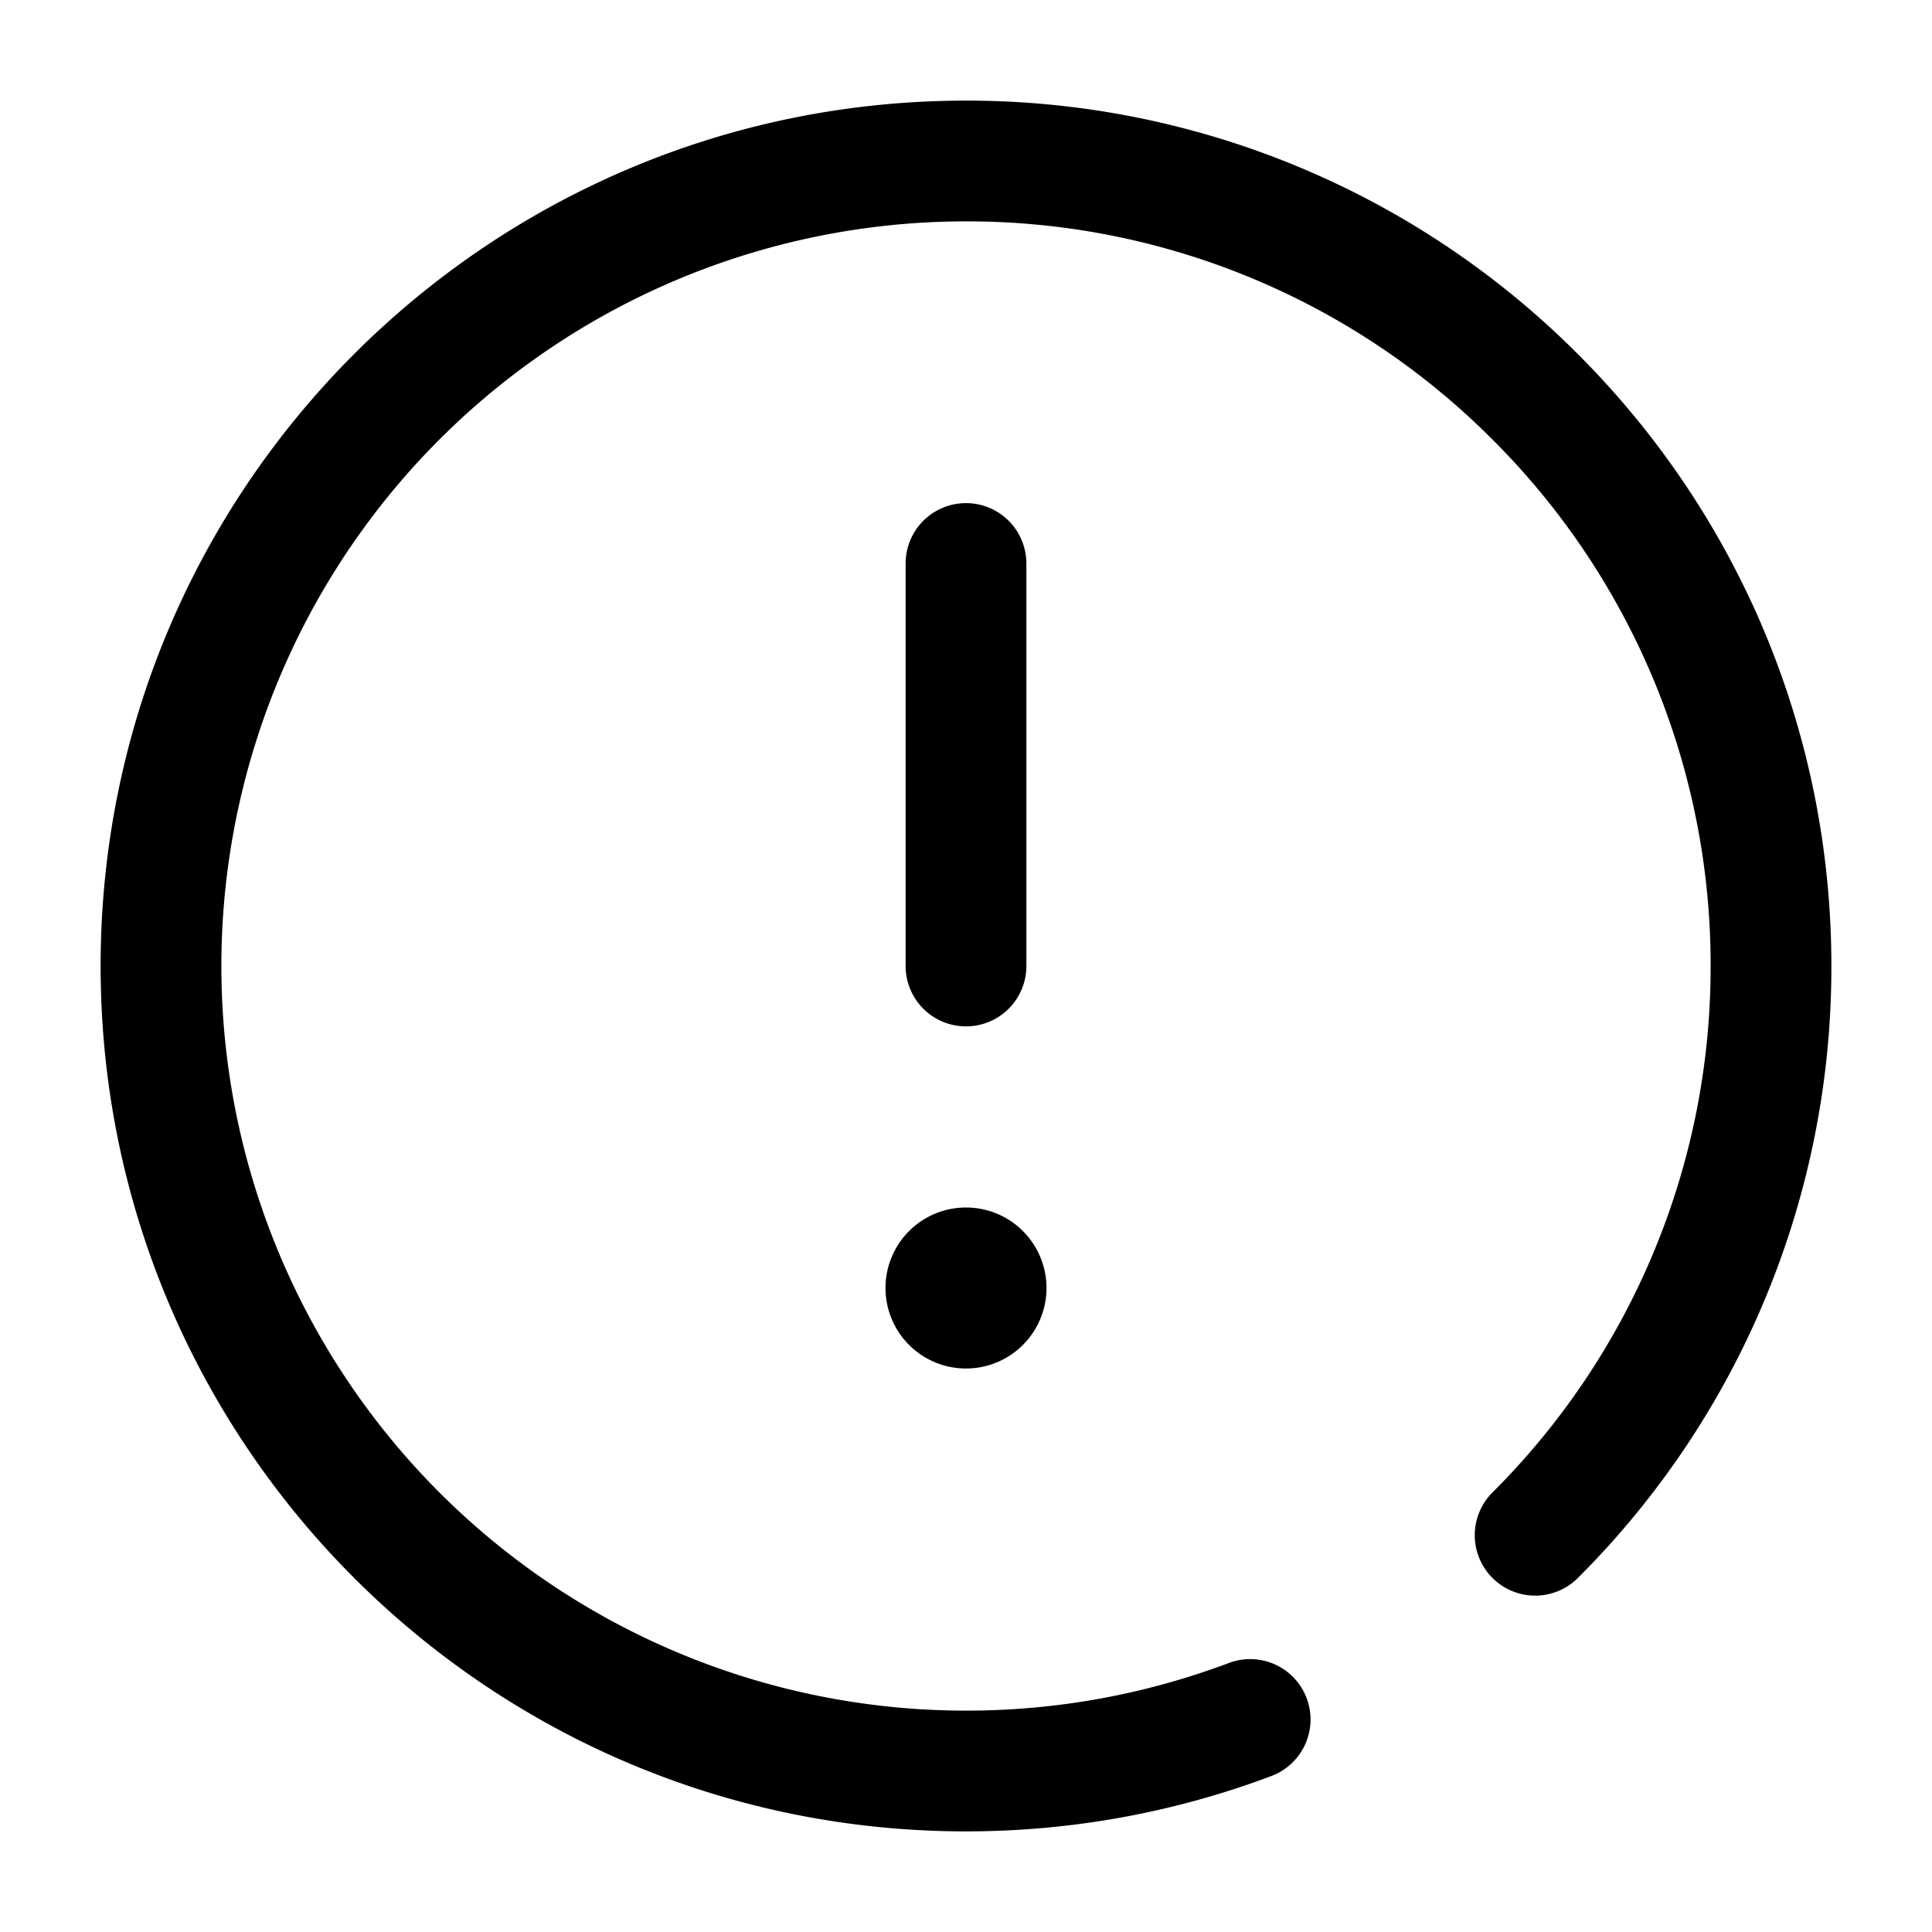 <svg width="24" height="24" viewBox="0 0 24 24"><g fill="currentColor" fill-rule="evenodd"><path fill-rule="nonzero" d="M15.266 20.658A9.249 9.249 0 0112 21.25a9.25 9.25 0 010-18.5 9.21 9.21 0 016.54 2.71A9.217 9.217 0 0121.25 12a9.213 9.213 0 01-2.71 6.54.75.75 0 101.061 1.062A10.713 10.713 0 0022.75 12c0-2.89-1.146-5.599-3.149-7.601A10.717 10.717 0 0012 1.25C6.063 1.25 1.25 6.063 1.25 12S6.063 22.75 12 22.75c1.31 0 2.591-.235 3.794-.688a.75.75 0 10-.528-1.404z"></path><path d="M13 16a1 1 0 11-2 0 1 1 0 012 0"></path><path fill-rule="nonzero" d="M11.25 7v5a.75.75 0 101.5 0V7a.75.75 0 10-1.5 0z"></path></g></svg>